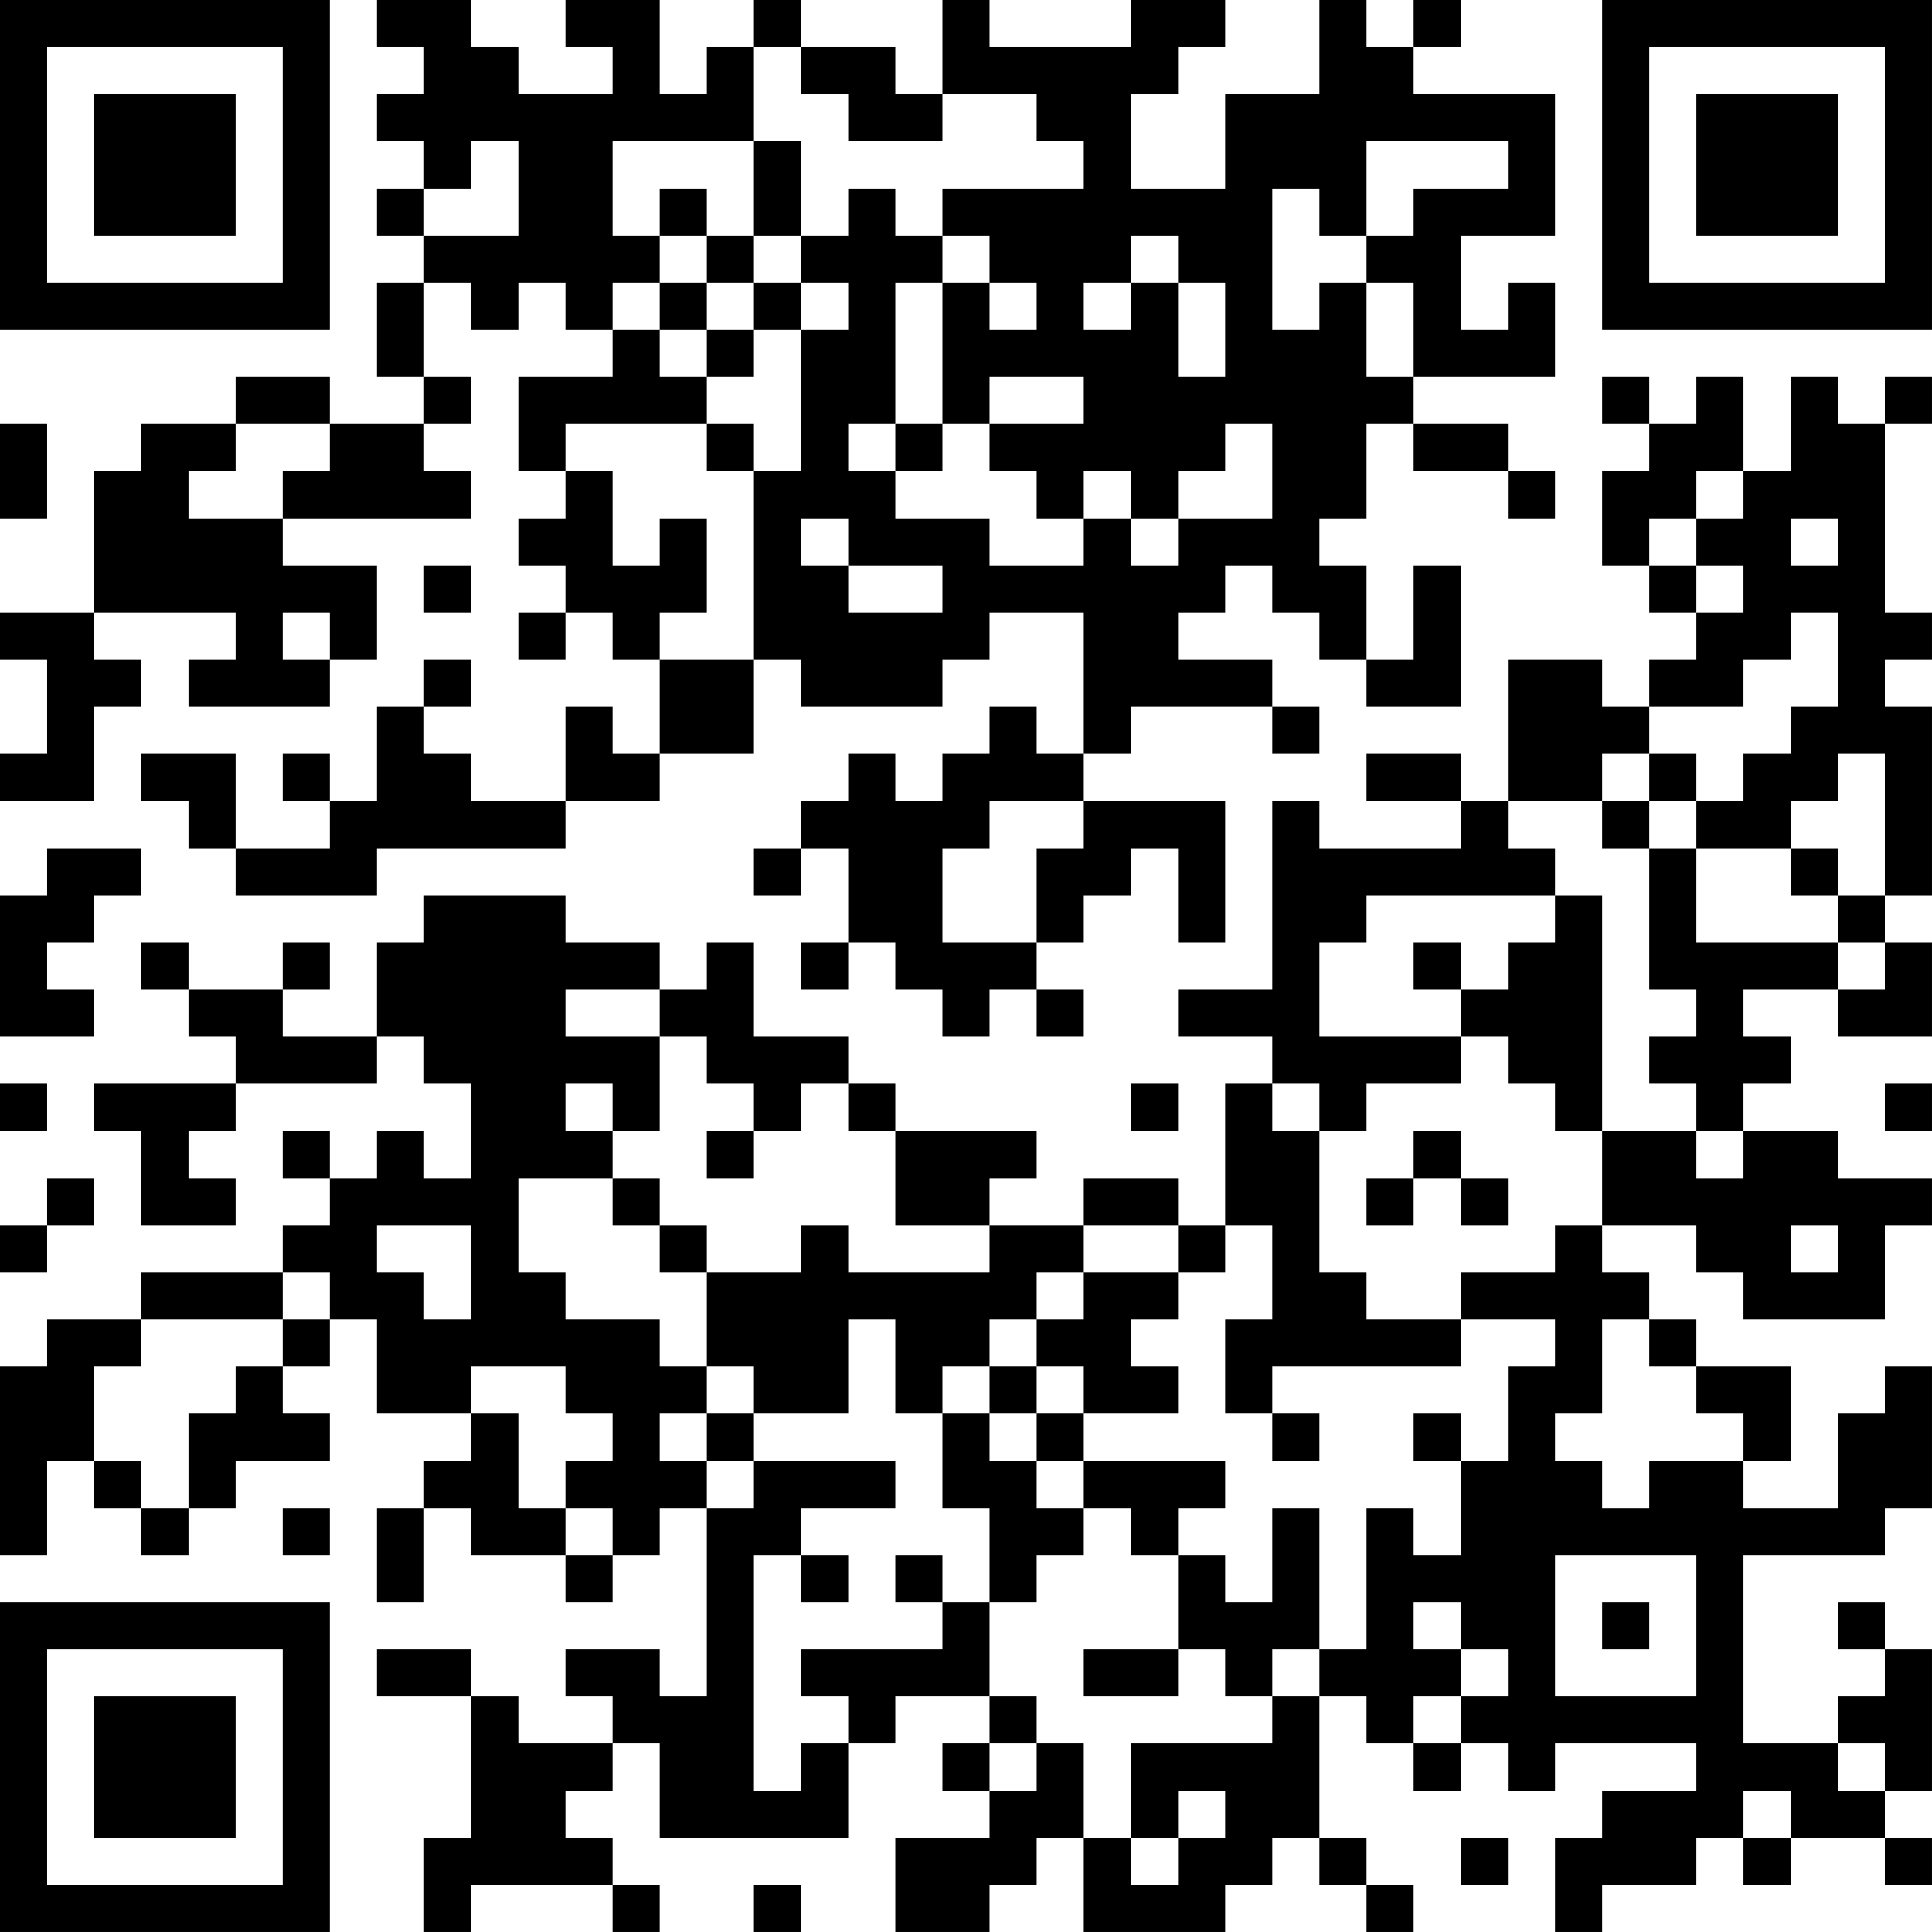 <?xml version="1.0" encoding="UTF-8"?>
<svg xmlns="http://www.w3.org/2000/svg" version="1.1" width="200" height="200" viewBox="0 0 200 200"><rect x="0" y="0" width="200" height="200" fill="#ffffff"/><g transform="scale(4.878)"><g transform="translate(0,0)"><path fill-rule="evenodd" d="M8 0L8 1L9 1L9 2L8 2L8 3L9 3L9 4L8 4L8 5L9 5L9 6L8 6L8 8L9 8L9 9L7 9L7 8L5 8L5 9L3 9L3 10L2 10L2 13L0 13L0 14L1 14L1 16L0 16L0 17L2 17L2 15L3 15L3 14L2 14L2 13L5 13L5 14L4 14L4 15L7 15L7 14L8 14L8 12L6 12L6 11L10 11L10 10L9 10L9 9L10 9L10 8L9 8L9 6L10 6L10 7L11 7L11 6L12 6L12 7L13 7L13 8L11 8L11 10L12 10L12 11L11 11L11 12L12 12L12 13L11 13L11 14L12 14L12 13L13 13L13 14L14 14L14 16L13 16L13 15L12 15L12 17L10 17L10 16L9 16L9 15L10 15L10 14L9 14L9 15L8 15L8 17L7 17L7 16L6 16L6 17L7 17L7 18L5 18L5 16L3 16L3 17L4 17L4 18L5 18L5 19L8 19L8 18L12 18L12 17L14 17L14 16L16 16L16 14L17 14L17 15L20 15L20 14L21 14L21 13L23 13L23 16L22 16L22 15L21 15L21 16L20 16L20 17L19 17L19 16L18 16L18 17L17 17L17 18L16 18L16 19L17 19L17 18L18 18L18 20L17 20L17 21L18 21L18 20L19 20L19 21L20 21L20 22L21 22L21 21L22 21L22 22L23 22L23 21L22 21L22 20L23 20L23 19L24 19L24 18L25 18L25 20L26 20L26 17L23 17L23 16L24 16L24 15L27 15L27 16L28 16L28 15L27 15L27 14L25 14L25 13L26 13L26 12L27 12L27 13L28 13L28 14L29 14L29 15L31 15L31 12L30 12L30 14L29 14L29 12L28 12L28 11L29 11L29 9L30 9L30 10L32 10L32 11L33 11L33 10L32 10L32 9L30 9L30 8L33 8L33 6L32 6L32 7L31 7L31 5L33 5L33 2L30 2L30 1L31 1L31 0L30 0L30 1L29 1L29 0L28 0L28 2L26 2L26 4L24 4L24 2L25 2L25 1L26 1L26 0L24 0L24 1L21 1L21 0L20 0L20 2L19 2L19 1L17 1L17 0L16 0L16 1L15 1L15 2L14 2L14 0L12 0L12 1L13 1L13 2L11 2L11 1L10 1L10 0ZM16 1L16 3L13 3L13 5L14 5L14 6L13 6L13 7L14 7L14 8L15 8L15 9L12 9L12 10L13 10L13 12L14 12L14 11L15 11L15 13L14 13L14 14L16 14L16 10L17 10L17 7L18 7L18 6L17 6L17 5L18 5L18 4L19 4L19 5L20 5L20 6L19 6L19 9L18 9L18 10L19 10L19 11L21 11L21 12L23 12L23 11L24 11L24 12L25 12L25 11L27 11L27 9L26 9L26 10L25 10L25 11L24 11L24 10L23 10L23 11L22 11L22 10L21 10L21 9L23 9L23 8L21 8L21 9L20 9L20 6L21 6L21 7L22 7L22 6L21 6L21 5L20 5L20 4L23 4L23 3L22 3L22 2L20 2L20 3L18 3L18 2L17 2L17 1ZM10 3L10 4L9 4L9 5L11 5L11 3ZM16 3L16 5L15 5L15 4L14 4L14 5L15 5L15 6L14 6L14 7L15 7L15 8L16 8L16 7L17 7L17 6L16 6L16 5L17 5L17 3ZM29 3L29 5L28 5L28 4L27 4L27 7L28 7L28 6L29 6L29 8L30 8L30 6L29 6L29 5L30 5L30 4L32 4L32 3ZM24 5L24 6L23 6L23 7L24 7L24 6L25 6L25 8L26 8L26 6L25 6L25 5ZM15 6L15 7L16 7L16 6ZM34 8L34 9L35 9L35 10L34 10L34 12L35 12L35 13L36 13L36 14L35 14L35 15L34 15L34 14L32 14L32 17L31 17L31 16L29 16L29 17L31 17L31 18L28 18L28 17L27 17L27 21L25 21L25 22L27 22L27 23L26 23L26 26L25 26L25 25L23 25L23 26L21 26L21 25L22 25L22 24L19 24L19 23L18 23L18 22L16 22L16 20L15 20L15 21L14 21L14 20L12 20L12 19L9 19L9 20L8 20L8 22L6 22L6 21L7 21L7 20L6 20L6 21L4 21L4 20L3 20L3 21L4 21L4 22L5 22L5 23L2 23L2 24L3 24L3 26L5 26L5 25L4 25L4 24L5 24L5 23L8 23L8 22L9 22L9 23L10 23L10 25L9 25L9 24L8 24L8 25L7 25L7 24L6 24L6 25L7 25L7 26L6 26L6 27L3 27L3 28L1 28L1 29L0 29L0 33L1 33L1 31L2 31L2 32L3 32L3 33L4 33L4 32L5 32L5 31L7 31L7 30L6 30L6 29L7 29L7 28L8 28L8 30L10 30L10 31L9 31L9 32L8 32L8 34L9 34L9 32L10 32L10 33L12 33L12 34L13 34L13 33L14 33L14 32L15 32L15 36L14 36L14 35L12 35L12 36L13 36L13 37L11 37L11 36L10 36L10 35L8 35L8 36L10 36L10 39L9 39L9 41L10 41L10 40L13 40L13 41L14 41L14 40L13 40L13 39L12 39L12 38L13 38L13 37L14 37L14 39L18 39L18 37L19 37L19 36L21 36L21 37L20 37L20 38L21 38L21 39L19 39L19 41L21 41L21 40L22 40L22 39L23 39L23 41L26 41L26 40L27 40L27 39L28 39L28 40L29 40L29 41L30 41L30 40L29 40L29 39L28 39L28 36L29 36L29 37L30 37L30 38L31 38L31 37L32 37L32 38L33 38L33 37L36 37L36 38L34 38L34 39L33 39L33 41L34 41L34 40L36 40L36 39L37 39L37 40L38 40L38 39L40 39L40 40L41 40L41 39L40 39L40 38L41 38L41 35L40 35L40 34L39 34L39 35L40 35L40 36L39 36L39 37L37 37L37 33L40 33L40 32L41 32L41 29L40 29L40 30L39 30L39 32L37 32L37 31L38 31L38 29L36 29L36 28L35 28L35 27L34 27L34 26L36 26L36 27L37 27L37 28L40 28L40 26L41 26L41 25L39 25L39 24L37 24L37 23L38 23L38 22L37 22L37 21L39 21L39 22L41 22L41 20L40 20L40 19L41 19L41 15L40 15L40 14L41 14L41 13L40 13L40 9L41 9L41 8L40 8L40 9L39 9L39 8L38 8L38 10L37 10L37 8L36 8L36 9L35 9L35 8ZM0 9L0 11L1 11L1 9ZM5 9L5 10L4 10L4 11L6 11L6 10L7 10L7 9ZM15 9L15 10L16 10L16 9ZM19 9L19 10L20 10L20 9ZM36 10L36 11L35 11L35 12L36 12L36 13L37 13L37 12L36 12L36 11L37 11L37 10ZM17 11L17 12L18 12L18 13L20 13L20 12L18 12L18 11ZM38 11L38 12L39 12L39 11ZM9 12L9 13L10 13L10 12ZM6 13L6 14L7 14L7 13ZM38 13L38 14L37 14L37 15L35 15L35 16L34 16L34 17L32 17L32 18L33 18L33 19L29 19L29 20L28 20L28 22L31 22L31 23L29 23L29 24L28 24L28 23L27 23L27 24L28 24L28 27L29 27L29 28L31 28L31 29L27 29L27 30L26 30L26 28L27 28L27 26L26 26L26 27L25 27L25 26L23 26L23 27L22 27L22 28L21 28L21 29L20 29L20 30L19 30L19 28L18 28L18 30L16 30L16 29L15 29L15 27L17 27L17 26L18 26L18 27L21 27L21 26L19 26L19 24L18 24L18 23L17 23L17 24L16 24L16 23L15 23L15 22L14 22L14 21L12 21L12 22L14 22L14 24L13 24L13 23L12 23L12 24L13 24L13 25L11 25L11 27L12 27L12 28L14 28L14 29L15 29L15 30L14 30L14 31L15 31L15 32L16 32L16 31L19 31L19 32L17 32L17 33L16 33L16 38L17 38L17 37L18 37L18 36L17 36L17 35L20 35L20 34L21 34L21 36L22 36L22 37L21 37L21 38L22 38L22 37L23 37L23 39L24 39L24 40L25 40L25 39L26 39L26 38L25 38L25 39L24 39L24 37L27 37L27 36L28 36L28 35L29 35L29 32L30 32L30 33L31 33L31 31L32 31L32 29L33 29L33 28L31 28L31 27L33 27L33 26L34 26L34 24L36 24L36 25L37 25L37 24L36 24L36 23L35 23L35 22L36 22L36 21L35 21L35 18L36 18L36 20L39 20L39 21L40 21L40 20L39 20L39 19L40 19L40 16L39 16L39 17L38 17L38 18L36 18L36 17L37 17L37 16L38 16L38 15L39 15L39 13ZM35 16L35 17L34 17L34 18L35 18L35 17L36 17L36 16ZM21 17L21 18L20 18L20 20L22 20L22 18L23 18L23 17ZM1 18L1 19L0 19L0 22L2 22L2 21L1 21L1 20L2 20L2 19L3 19L3 18ZM38 18L38 19L39 19L39 18ZM33 19L33 20L32 20L32 21L31 21L31 20L30 20L30 21L31 21L31 22L32 22L32 23L33 23L33 24L34 24L34 19ZM0 23L0 24L1 24L1 23ZM24 23L24 24L25 24L25 23ZM40 23L40 24L41 24L41 23ZM15 24L15 25L16 25L16 24ZM30 24L30 25L29 25L29 26L30 26L30 25L31 25L31 26L32 26L32 25L31 25L31 24ZM1 25L1 26L0 26L0 27L1 27L1 26L2 26L2 25ZM13 25L13 26L14 26L14 27L15 27L15 26L14 26L14 25ZM8 26L8 27L9 27L9 28L10 28L10 26ZM38 26L38 27L39 27L39 26ZM6 27L6 28L3 28L3 29L2 29L2 31L3 31L3 32L4 32L4 30L5 30L5 29L6 29L6 28L7 28L7 27ZM23 27L23 28L22 28L22 29L21 29L21 30L20 30L20 32L21 32L21 34L22 34L22 33L23 33L23 32L24 32L24 33L25 33L25 35L23 35L23 36L25 36L25 35L26 35L26 36L27 36L27 35L28 35L28 32L27 32L27 34L26 34L26 33L25 33L25 32L26 32L26 31L23 31L23 30L25 30L25 29L24 29L24 28L25 28L25 27ZM34 28L34 30L33 30L33 31L34 31L34 32L35 32L35 31L37 31L37 30L36 30L36 29L35 29L35 28ZM10 29L10 30L11 30L11 32L12 32L12 33L13 33L13 32L12 32L12 31L13 31L13 30L12 30L12 29ZM22 29L22 30L21 30L21 31L22 31L22 32L23 32L23 31L22 31L22 30L23 30L23 29ZM15 30L15 31L16 31L16 30ZM27 30L27 31L28 31L28 30ZM30 30L30 31L31 31L31 30ZM6 32L6 33L7 33L7 32ZM17 33L17 34L18 34L18 33ZM19 33L19 34L20 34L20 33ZM33 33L33 36L36 36L36 33ZM30 34L30 35L31 35L31 36L30 36L30 37L31 37L31 36L32 36L32 35L31 35L31 34ZM34 34L34 35L35 35L35 34ZM39 37L39 38L40 38L40 37ZM37 38L37 39L38 39L38 38ZM31 39L31 40L32 40L32 39ZM16 40L16 41L17 41L17 40ZM0 0L0 7L7 7L7 0ZM1 1L1 6L6 6L6 1ZM2 2L2 5L5 5L5 2ZM34 0L34 7L41 7L41 0ZM35 1L35 6L40 6L40 1ZM36 2L36 5L39 5L39 2ZM0 34L0 41L7 41L7 34ZM1 35L1 40L6 40L6 35ZM2 36L2 39L5 39L5 36Z" fill="#000000"/></g></g></svg>
